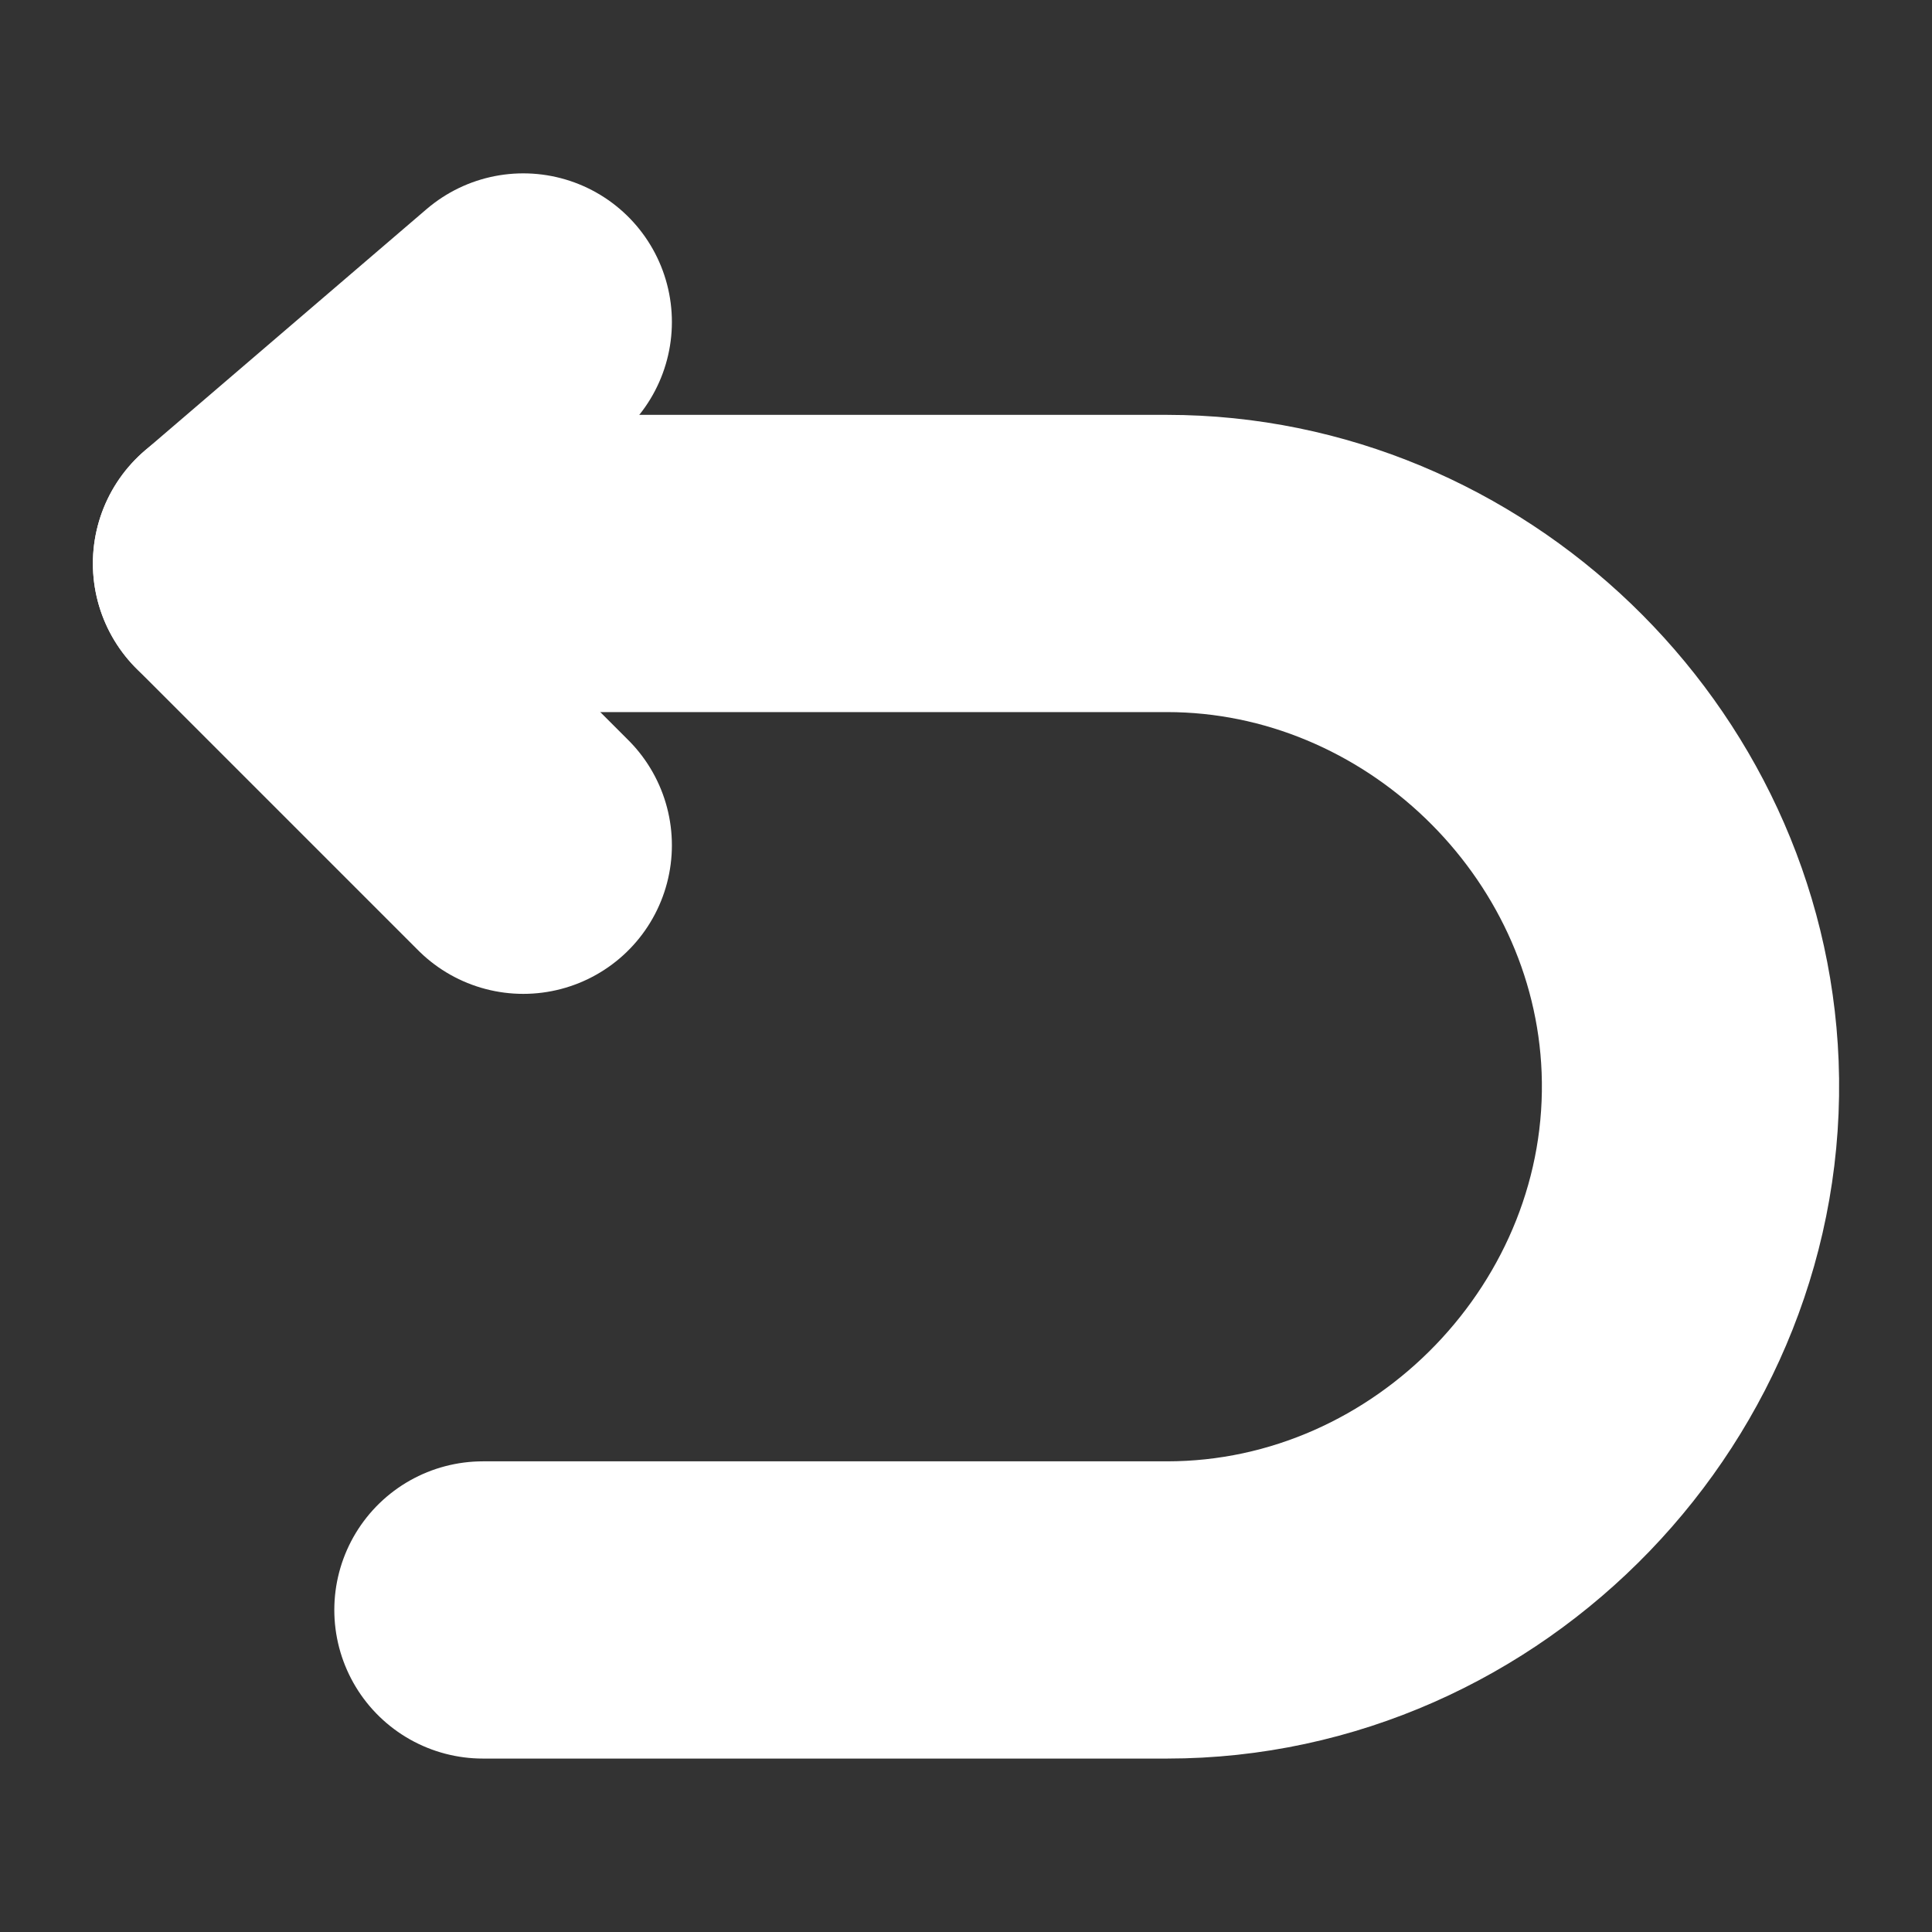 <svg width="26" height="26" viewBox="0 0 26 26" fill="none" xmlns="http://www.w3.org/2000/svg">
<rect x="0" y="0" width="26" height="26" fill="#333333" stroke="none"/>
<path d="M7.042 4.333L3.25 7.583L7.042 11.375" stroke="white" stroke-width="4" stroke-linecap="round" stroke-linejoin="round"/>
<path d="M3.25 7.583H15.705C19.433 7.583 22.599 10.627 22.745 14.354C22.898 18.292 19.645 21.666 15.705 21.666H6.499" stroke="white" stroke-width="4" stroke-linecap="round" stroke-linejoin="round"/>
</svg>
